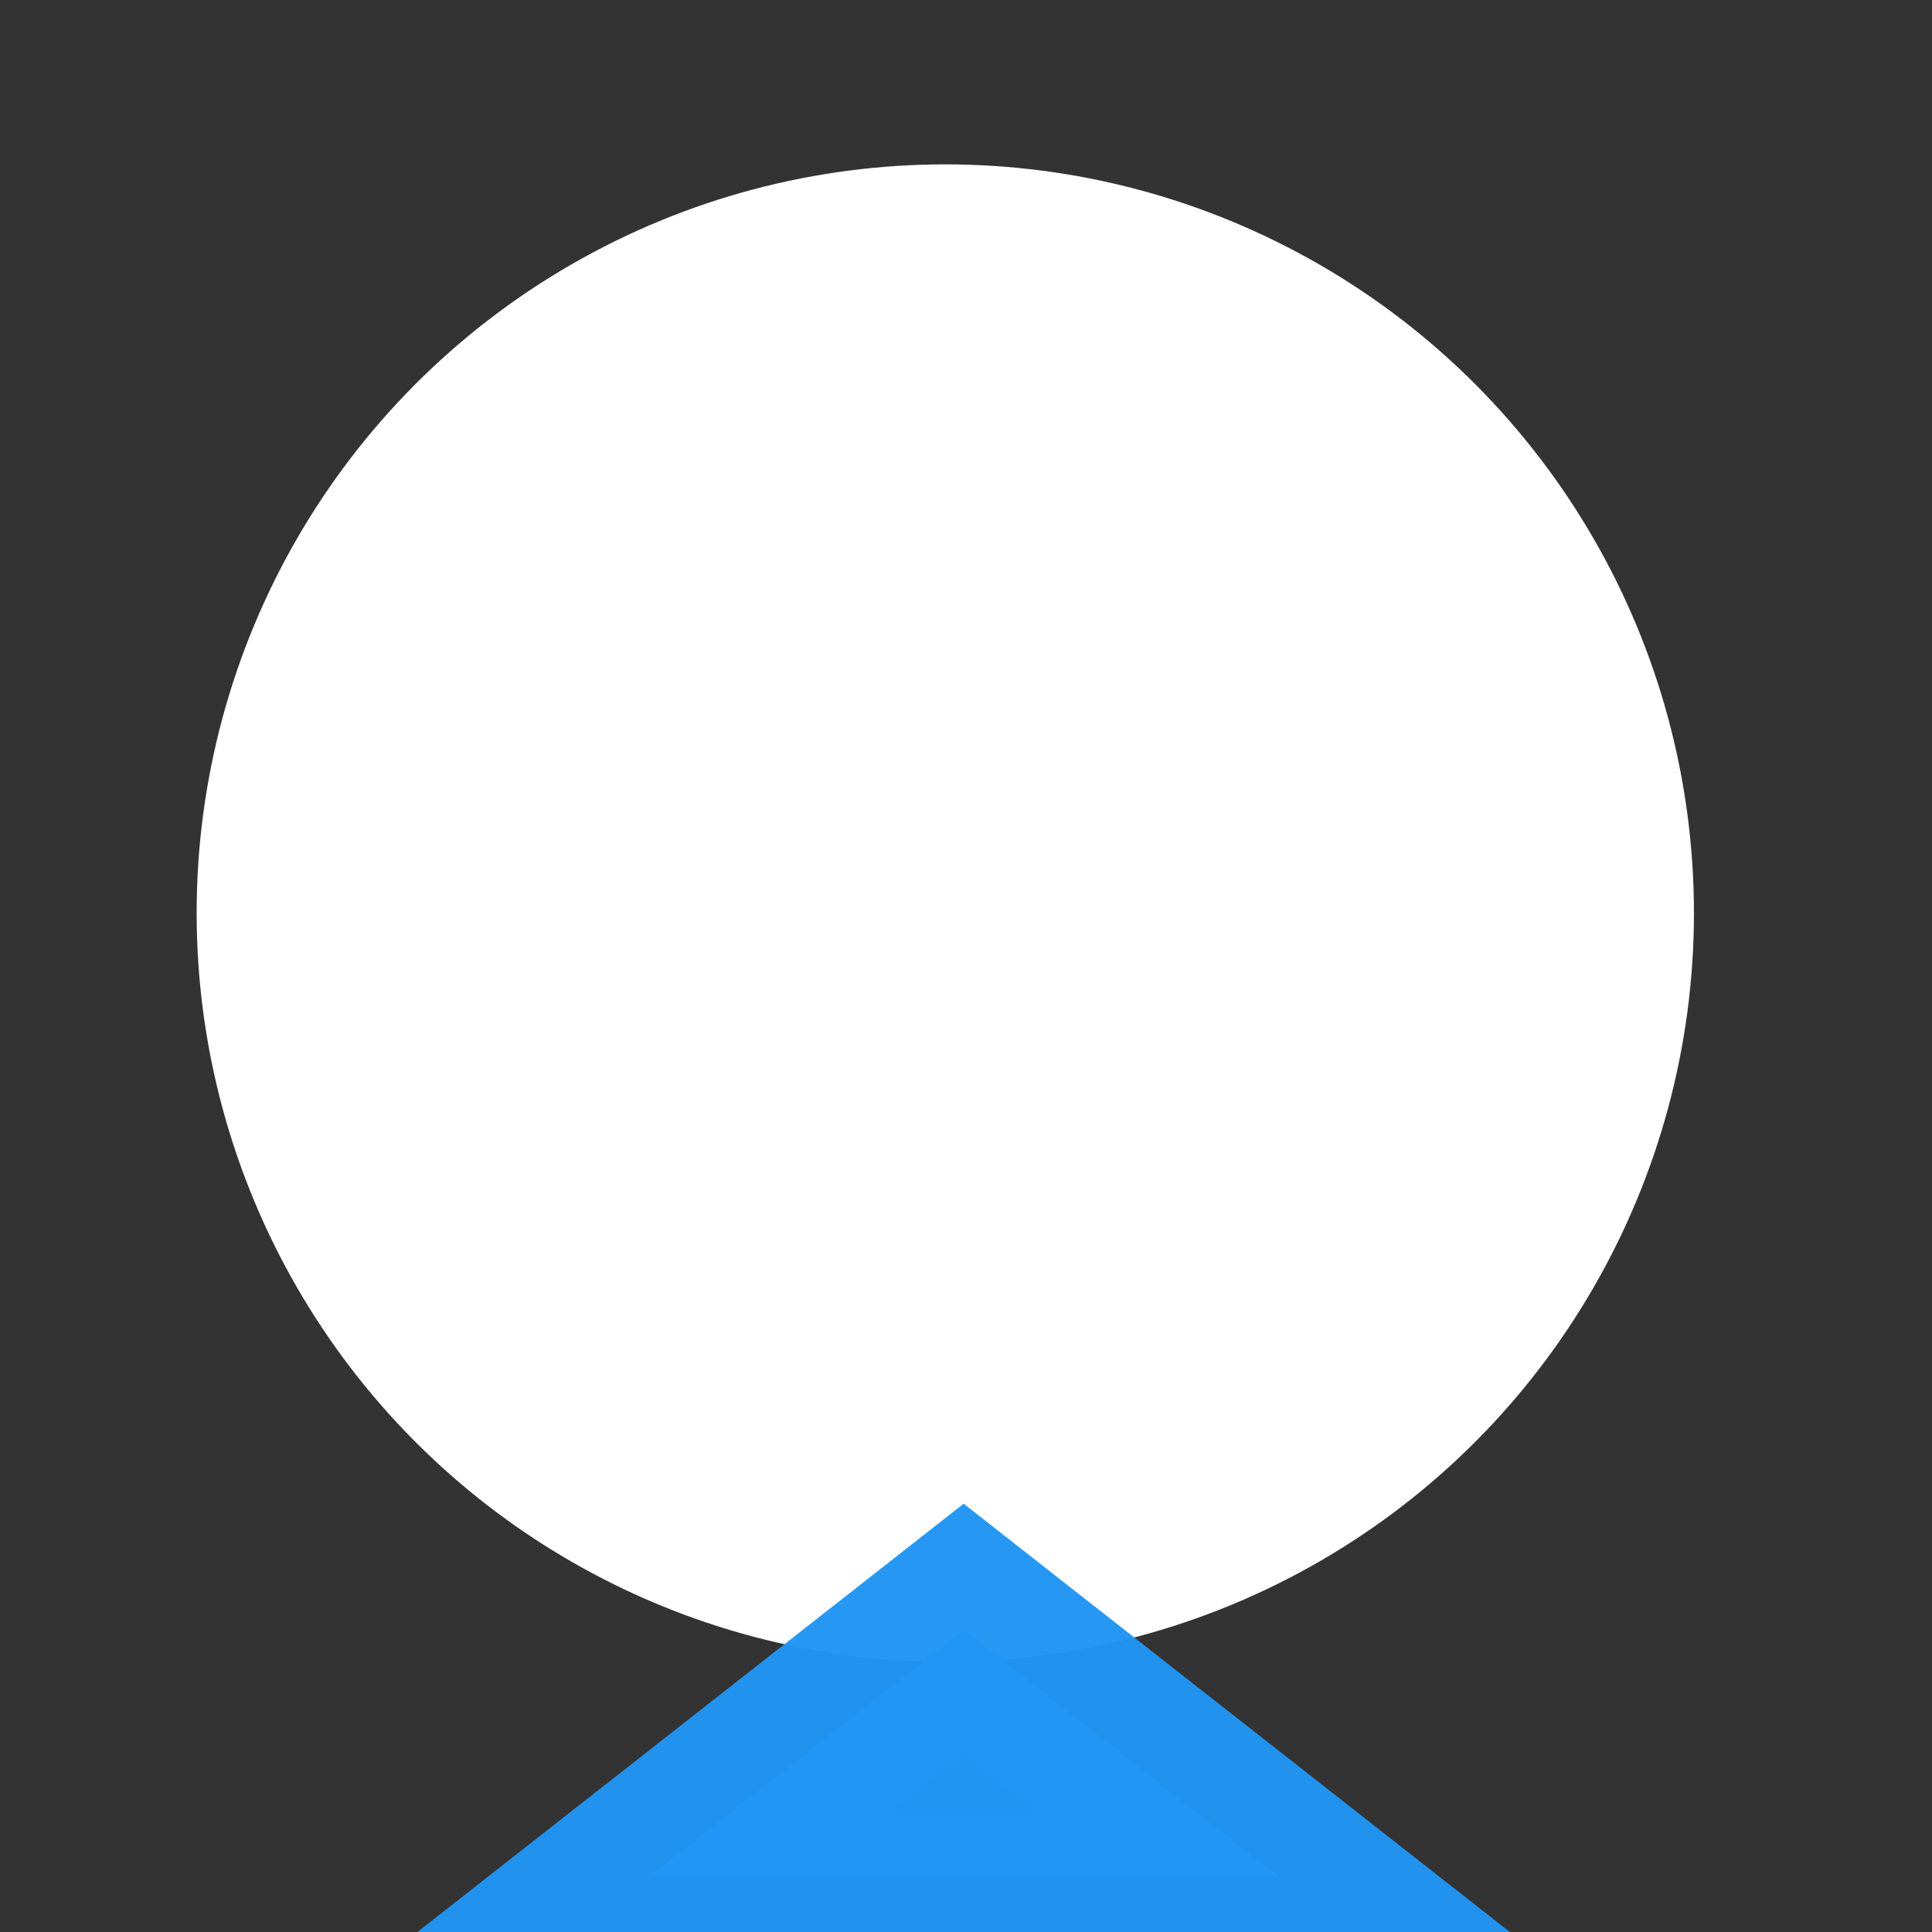 <?xml version="1.0" encoding="UTF-8" standalone="no"?>
<!-- Created with Inkscape (http://www.inkscape.org/) -->

<svg
   xmlns:dc="http://purl.org/dc/elements/1.1/"
   xmlns:cc="http://creativecommons.org/ns#"
   xmlns:rdf="http://www.w3.org/1999/02/22-rdf-syntax-ns#"
   xmlns:svg="http://www.w3.org/2000/svg"
   xmlns="http://www.w3.org/2000/svg"
   xmlns:sodipodi="http://sodipodi.sourceforge.net/DTD/sodipodi-0.dtd"
   xmlns:inkscape="http://www.inkscape.org/namespaces/inkscape"
   id="svg4691"
   height="200"
   viewBox="0 0 200 200"
   width="200"
   version="1.1"
   inkscape:version="0.91 r13725"
   sodipodi:docname="selected-base.svg"
   inkscape:export-filename="/Users/neilkloot/Dev/map-label/symbology/selected-scn-gda94-pm.png"
   inkscape:export-xdpi="40.5"
   inkscape:export-ydpi="40.5">
  <rect x="0" y="0" width="200" height="200" fill="#333333" stroke="none"/>
  <sodipodi:namedview
     pagecolor="#ffffff"
     bordercolor="#666666"
     borderopacity="1"
     objecttolerance="10"
     gridtolerance="10"
     guidetolerance="10"
     inkscape:pageopacity="0"
     inkscape:pageshadow="2"
     inkscape:window-width="710"
     inkscape:window-height="587"
     id="namedview3607"
     showgrid="false"
     inkscape:zoom="1.18"
     inkscape:cx="-22.881356"
     inkscape:cy="100"
     inkscape:window-x="773"
     inkscape:window-y="112"
     inkscape:window-maximized="0"
     inkscape:current-layer="svg4691" />
  <defs
     id="defs8">
    <filter
       id="filter4982"
       style="color-interpolation-filters:sRGB"
       height="1.39"
       width="1.4"
       y="-.25"
       x="-.2">
      <feGaussianBlur
         id="feGaussianBlur4984"
         stdDeviation="5 5"
         result="blur" />
    </filter>
  </defs>
  <g
     id="g3369">
    <circle
       r="77.5"
       cy="94.516"
       cx="97.857"
       id="path3854"
       style="fill:#ffffff;fill-opacity:1;fill-rule:evenodd;stroke:none;stroke-width:1.035px;stroke-linecap:butt;stroke-linejoin:miter;stroke-opacity:1" />
    <g
       transform="translate(0,68)"
       id="layer3">
      <path
         d="m149.69-174.98 1.879 3.254 1.879 3.254h-3.758-3.758l1.879-3.254z"
         stroke-width="3.319"
         stroke="#2196f3"
         transform="matrix(8.689 0 0 3.934 -1200.9 789.09)"
         fill-opacity=".992"
         stroke-opacity=".976"
         fill="#2196f3"
         id="path4337" />
    </g>
  </g>
</svg>
